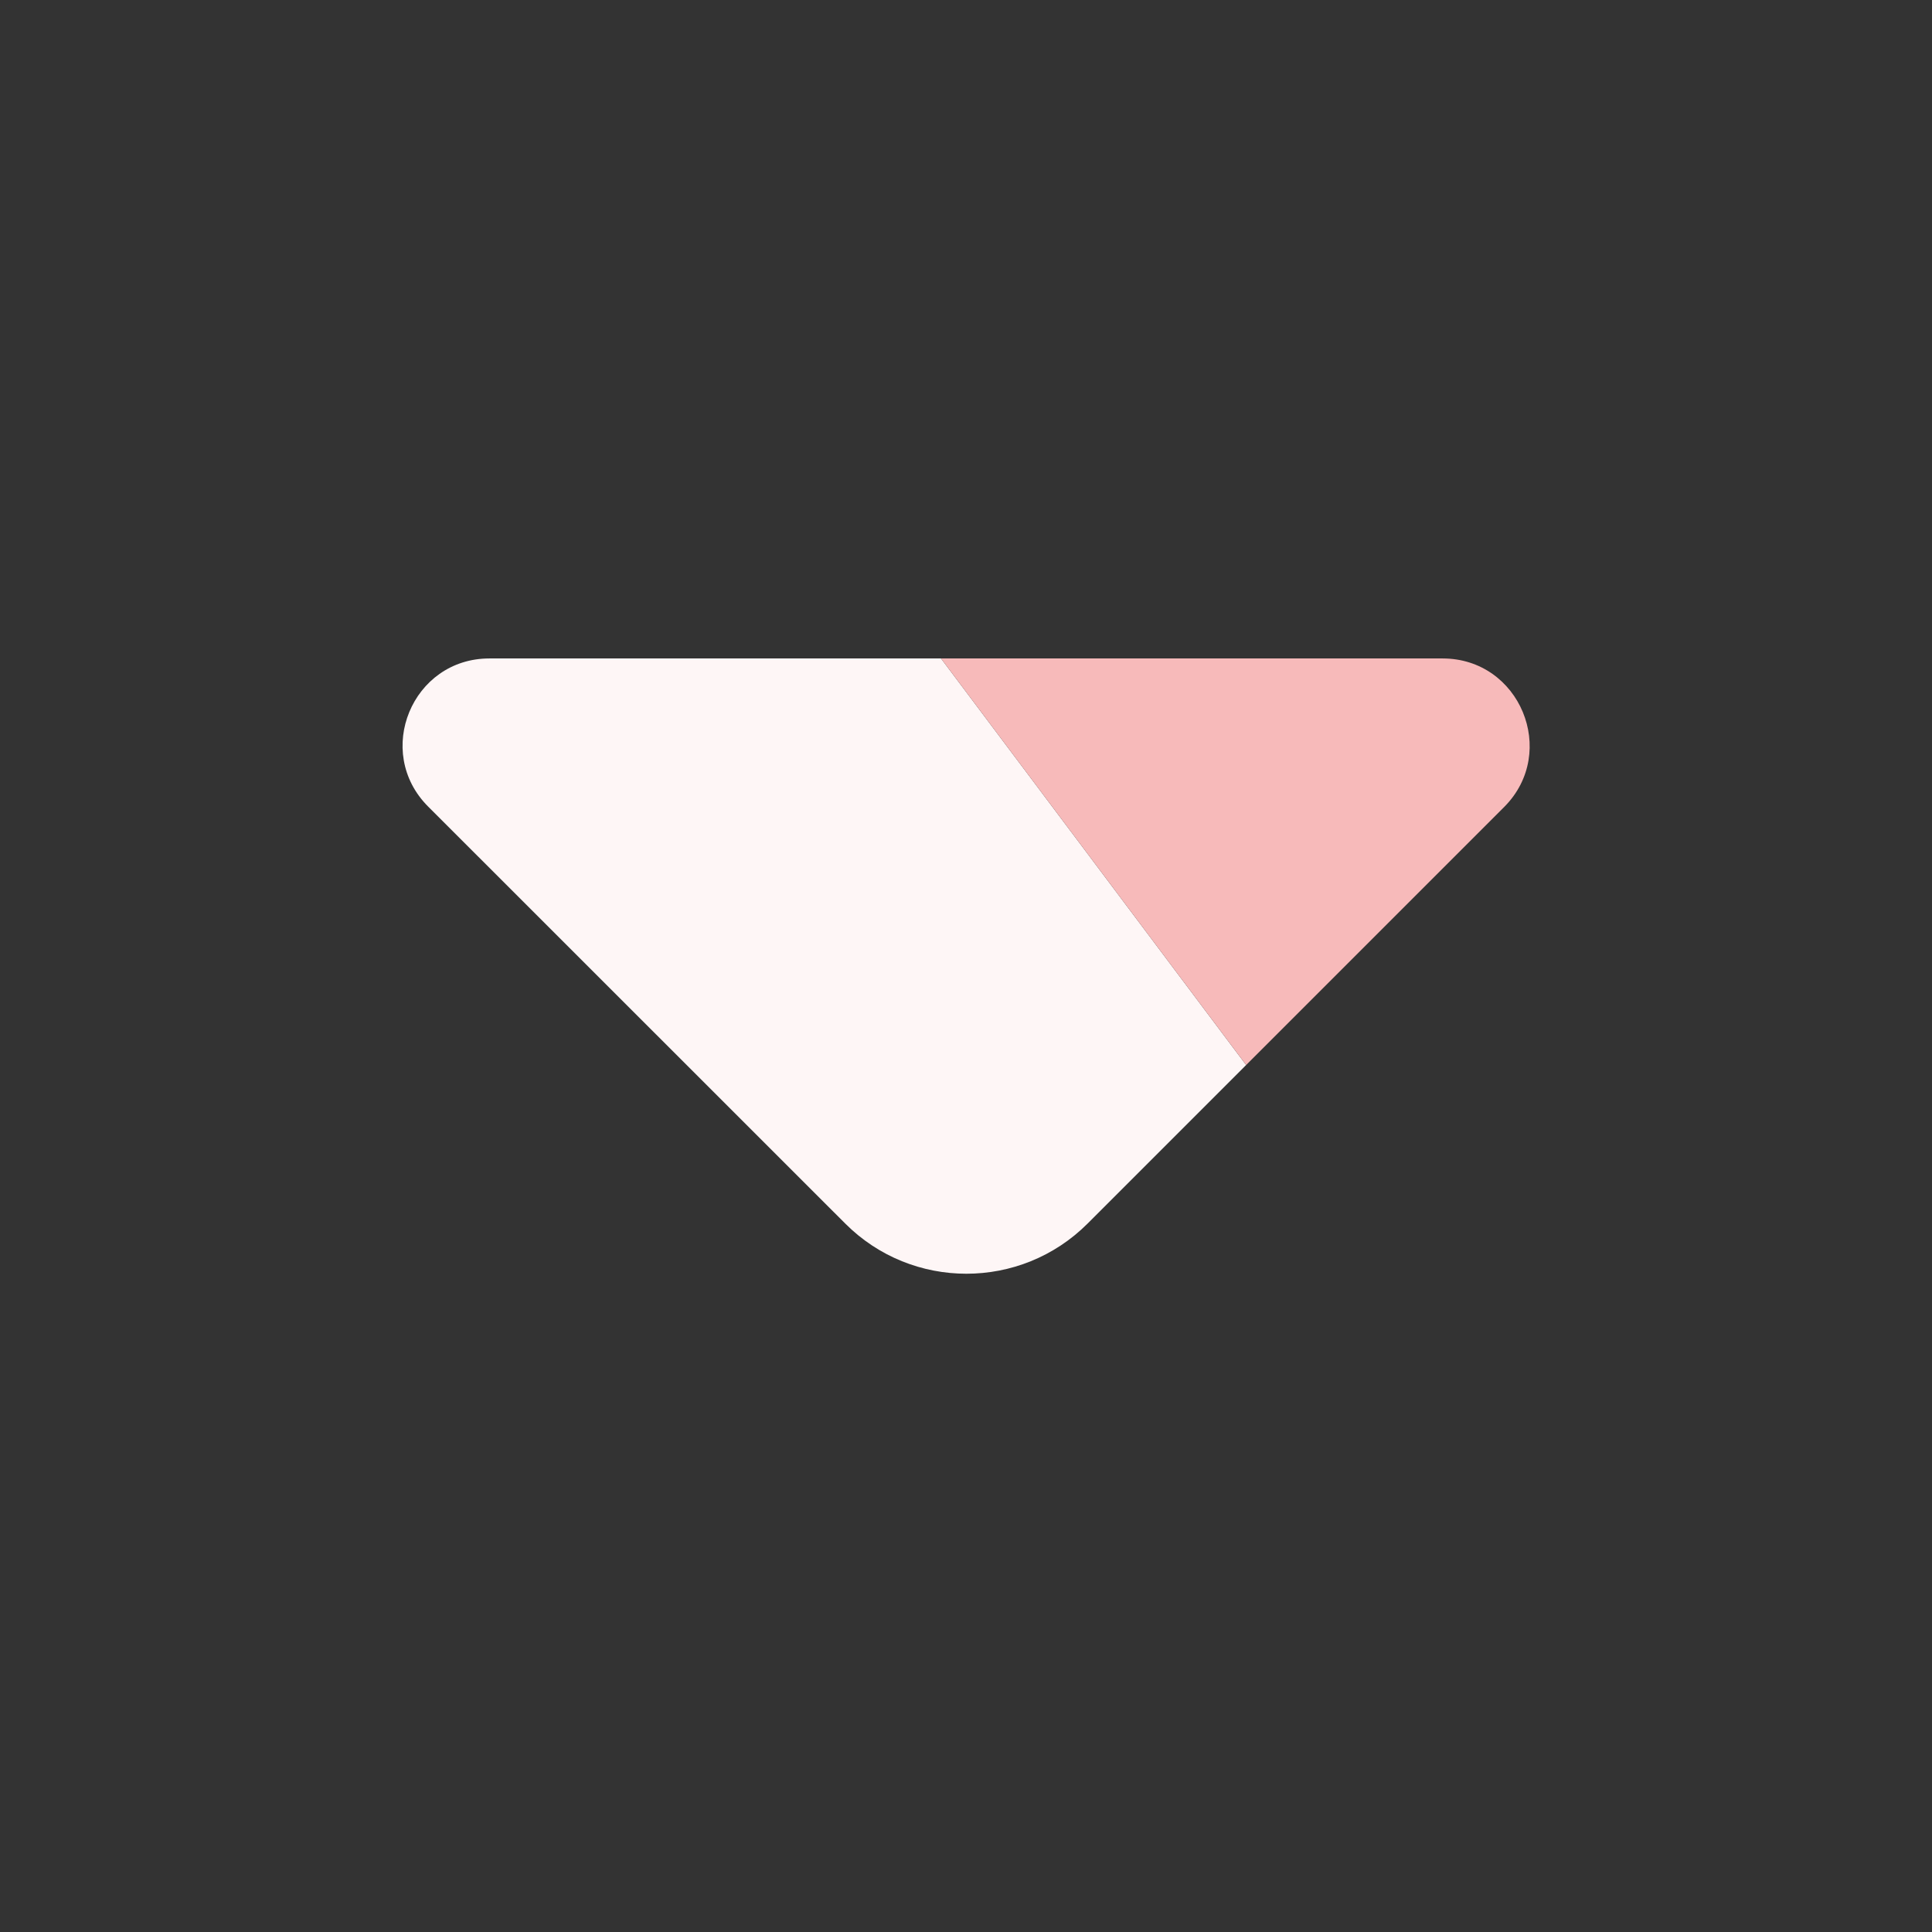 <svg width="16" height="16" viewBox="0 0 16 16" fill="none" xmlns="http://www.w3.org/2000/svg">
<rect x="0" y="0" width="16" height="16" fill="#333333" stroke="none"/>
<path d="M10.32 8.82L7.793 5.453H4.053C3.413 5.453 3.093 6.227 3.546 6.68L7 10.133C7.553 10.687 8.453 10.687 9.007 10.133L10.32 8.82Z" fill="#FEF6F6"/>
<path d="M11.947 5.453H7.793L10.32 8.82L12.46 6.68C12.907 6.227 12.587 5.453 11.947 5.453Z" fill="#F7BABA"/>
</svg>
